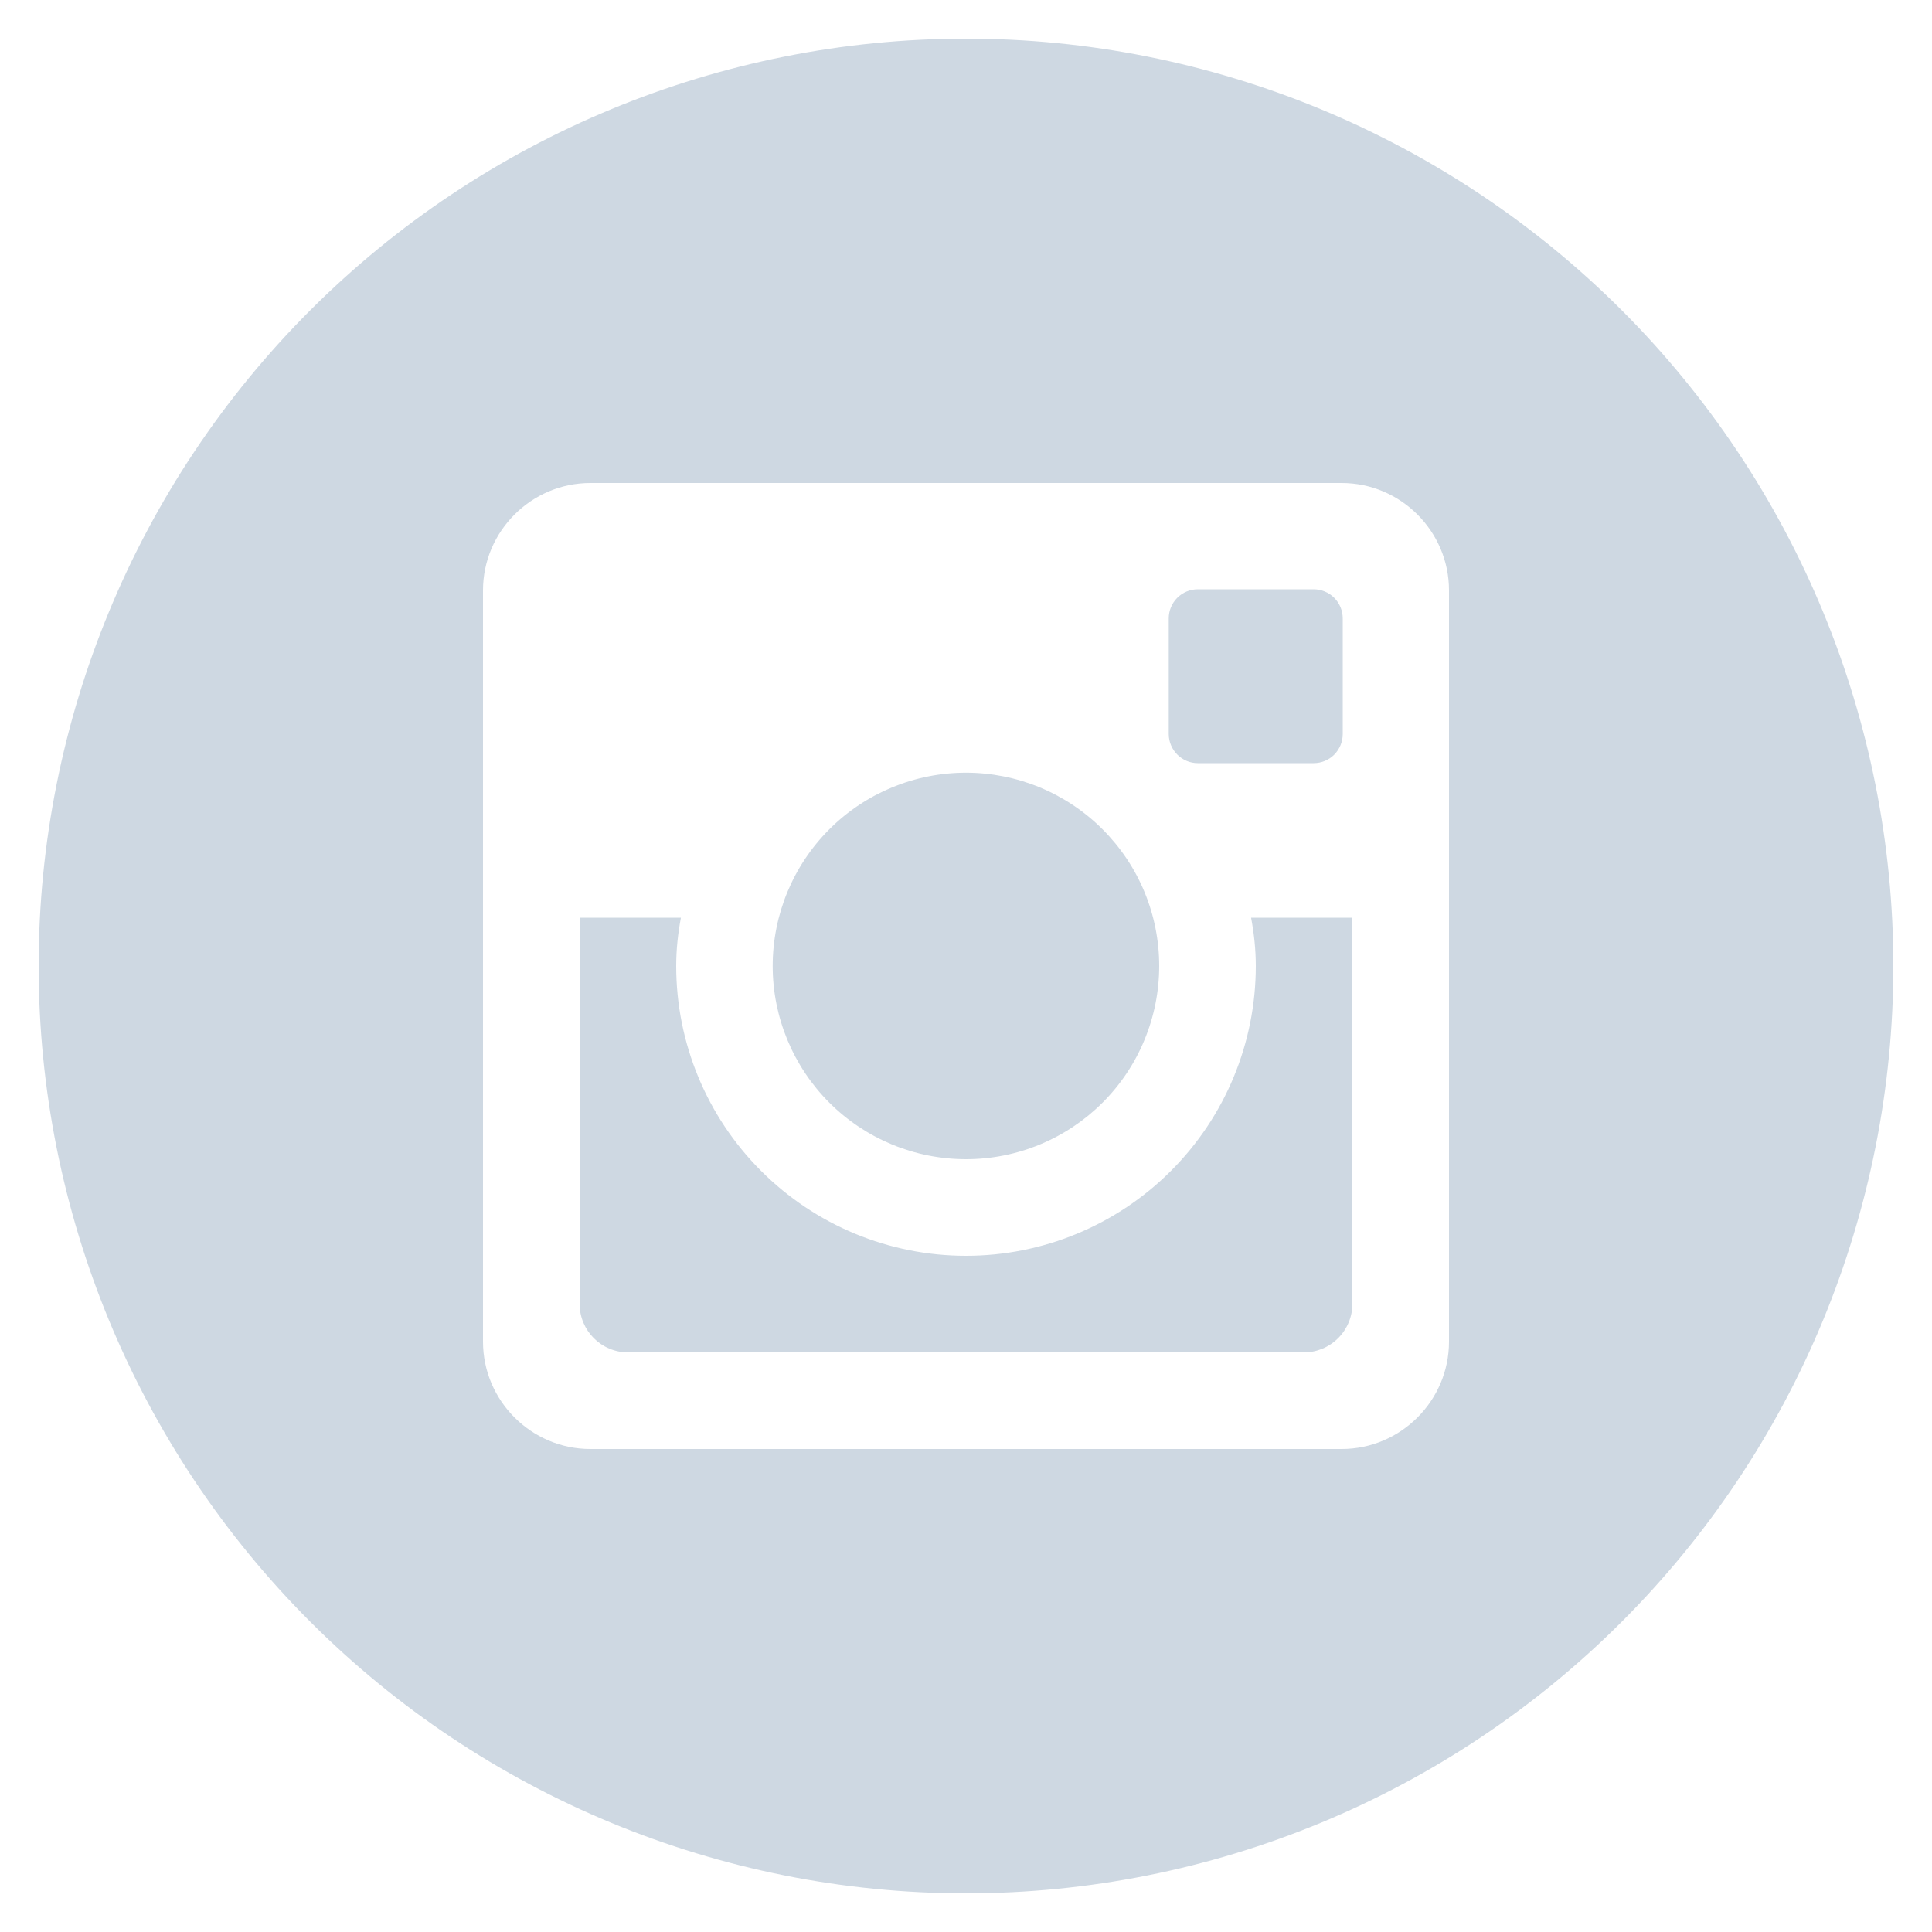 <svg width="34" height="34" viewBox="0 0 34 34" fill="none" xmlns="http://www.w3.org/2000/svg">
<path d="M22.1 17C22.1 18.353 21.563 19.65 20.606 20.606C19.65 21.563 18.353 22.1 17 22.1C15.647 22.1 14.35 21.563 13.394 20.606C12.437 19.65 11.9 18.353 11.9 17C11.9 16.709 11.931 16.426 11.983 16.15H10.2V22.945C10.2 23.418 10.582 23.8 11.055 23.8H22.947C23.173 23.8 23.39 23.709 23.55 23.549C23.71 23.389 23.8 23.172 23.8 22.945V16.15H22.017C22.069 16.426 22.1 16.709 22.1 17ZM17 20.4C17.447 20.4 17.889 20.312 18.301 20.141C18.714 19.97 19.089 19.719 19.404 19.404C19.72 19.088 19.971 18.713 20.141 18.3C20.312 17.887 20.4 17.445 20.4 16.998C20.4 16.552 20.312 16.11 20.141 15.697C19.97 15.284 19.719 14.91 19.403 14.594C19.087 14.278 18.712 14.028 18.3 13.857C17.887 13.686 17.445 13.598 16.998 13.598C16.096 13.599 15.231 13.957 14.594 14.595C13.956 15.233 13.598 16.098 13.598 17C13.598 17.902 13.957 18.767 14.595 19.405C15.233 20.042 16.098 20.4 17 20.4ZM21.08 13.43H23.118C23.254 13.43 23.384 13.377 23.48 13.281C23.575 13.185 23.63 13.056 23.63 12.92V10.882C23.63 10.746 23.576 10.616 23.48 10.52C23.384 10.424 23.254 10.37 23.118 10.37H21.08C20.944 10.37 20.814 10.424 20.718 10.52C20.622 10.616 20.568 10.746 20.568 10.882V12.92C20.57 13.201 20.799 13.43 21.08 13.43ZM17 0.68C12.672 0.68 8.521 2.4 5.46 5.46C2.399 8.521 0.68 12.672 0.68 17C0.68 21.328 2.399 25.48 5.46 28.54C8.521 31.601 12.672 33.32 17 33.32C19.143 33.32 21.265 32.898 23.245 32.078C25.225 31.258 27.024 30.056 28.54 28.54C30.055 27.025 31.258 25.226 32.078 23.246C32.898 21.265 33.32 19.143 33.32 17C33.32 14.857 32.898 12.735 32.078 10.755C31.258 8.775 30.055 6.976 28.54 5.46C27.024 3.945 25.225 2.743 23.245 1.922C21.265 1.102 19.143 0.68 17 0.68ZM25.5 23.611C25.5 24.65 24.65 25.5 23.611 25.5H10.389C9.35 25.5 8.5 24.65 8.5 23.611V10.389C8.5 9.35 9.35 8.5 10.389 8.5H23.611C24.65 8.5 25.5 9.35 25.5 10.389V23.611Z" fill="#CED8E2"/>
</svg>
